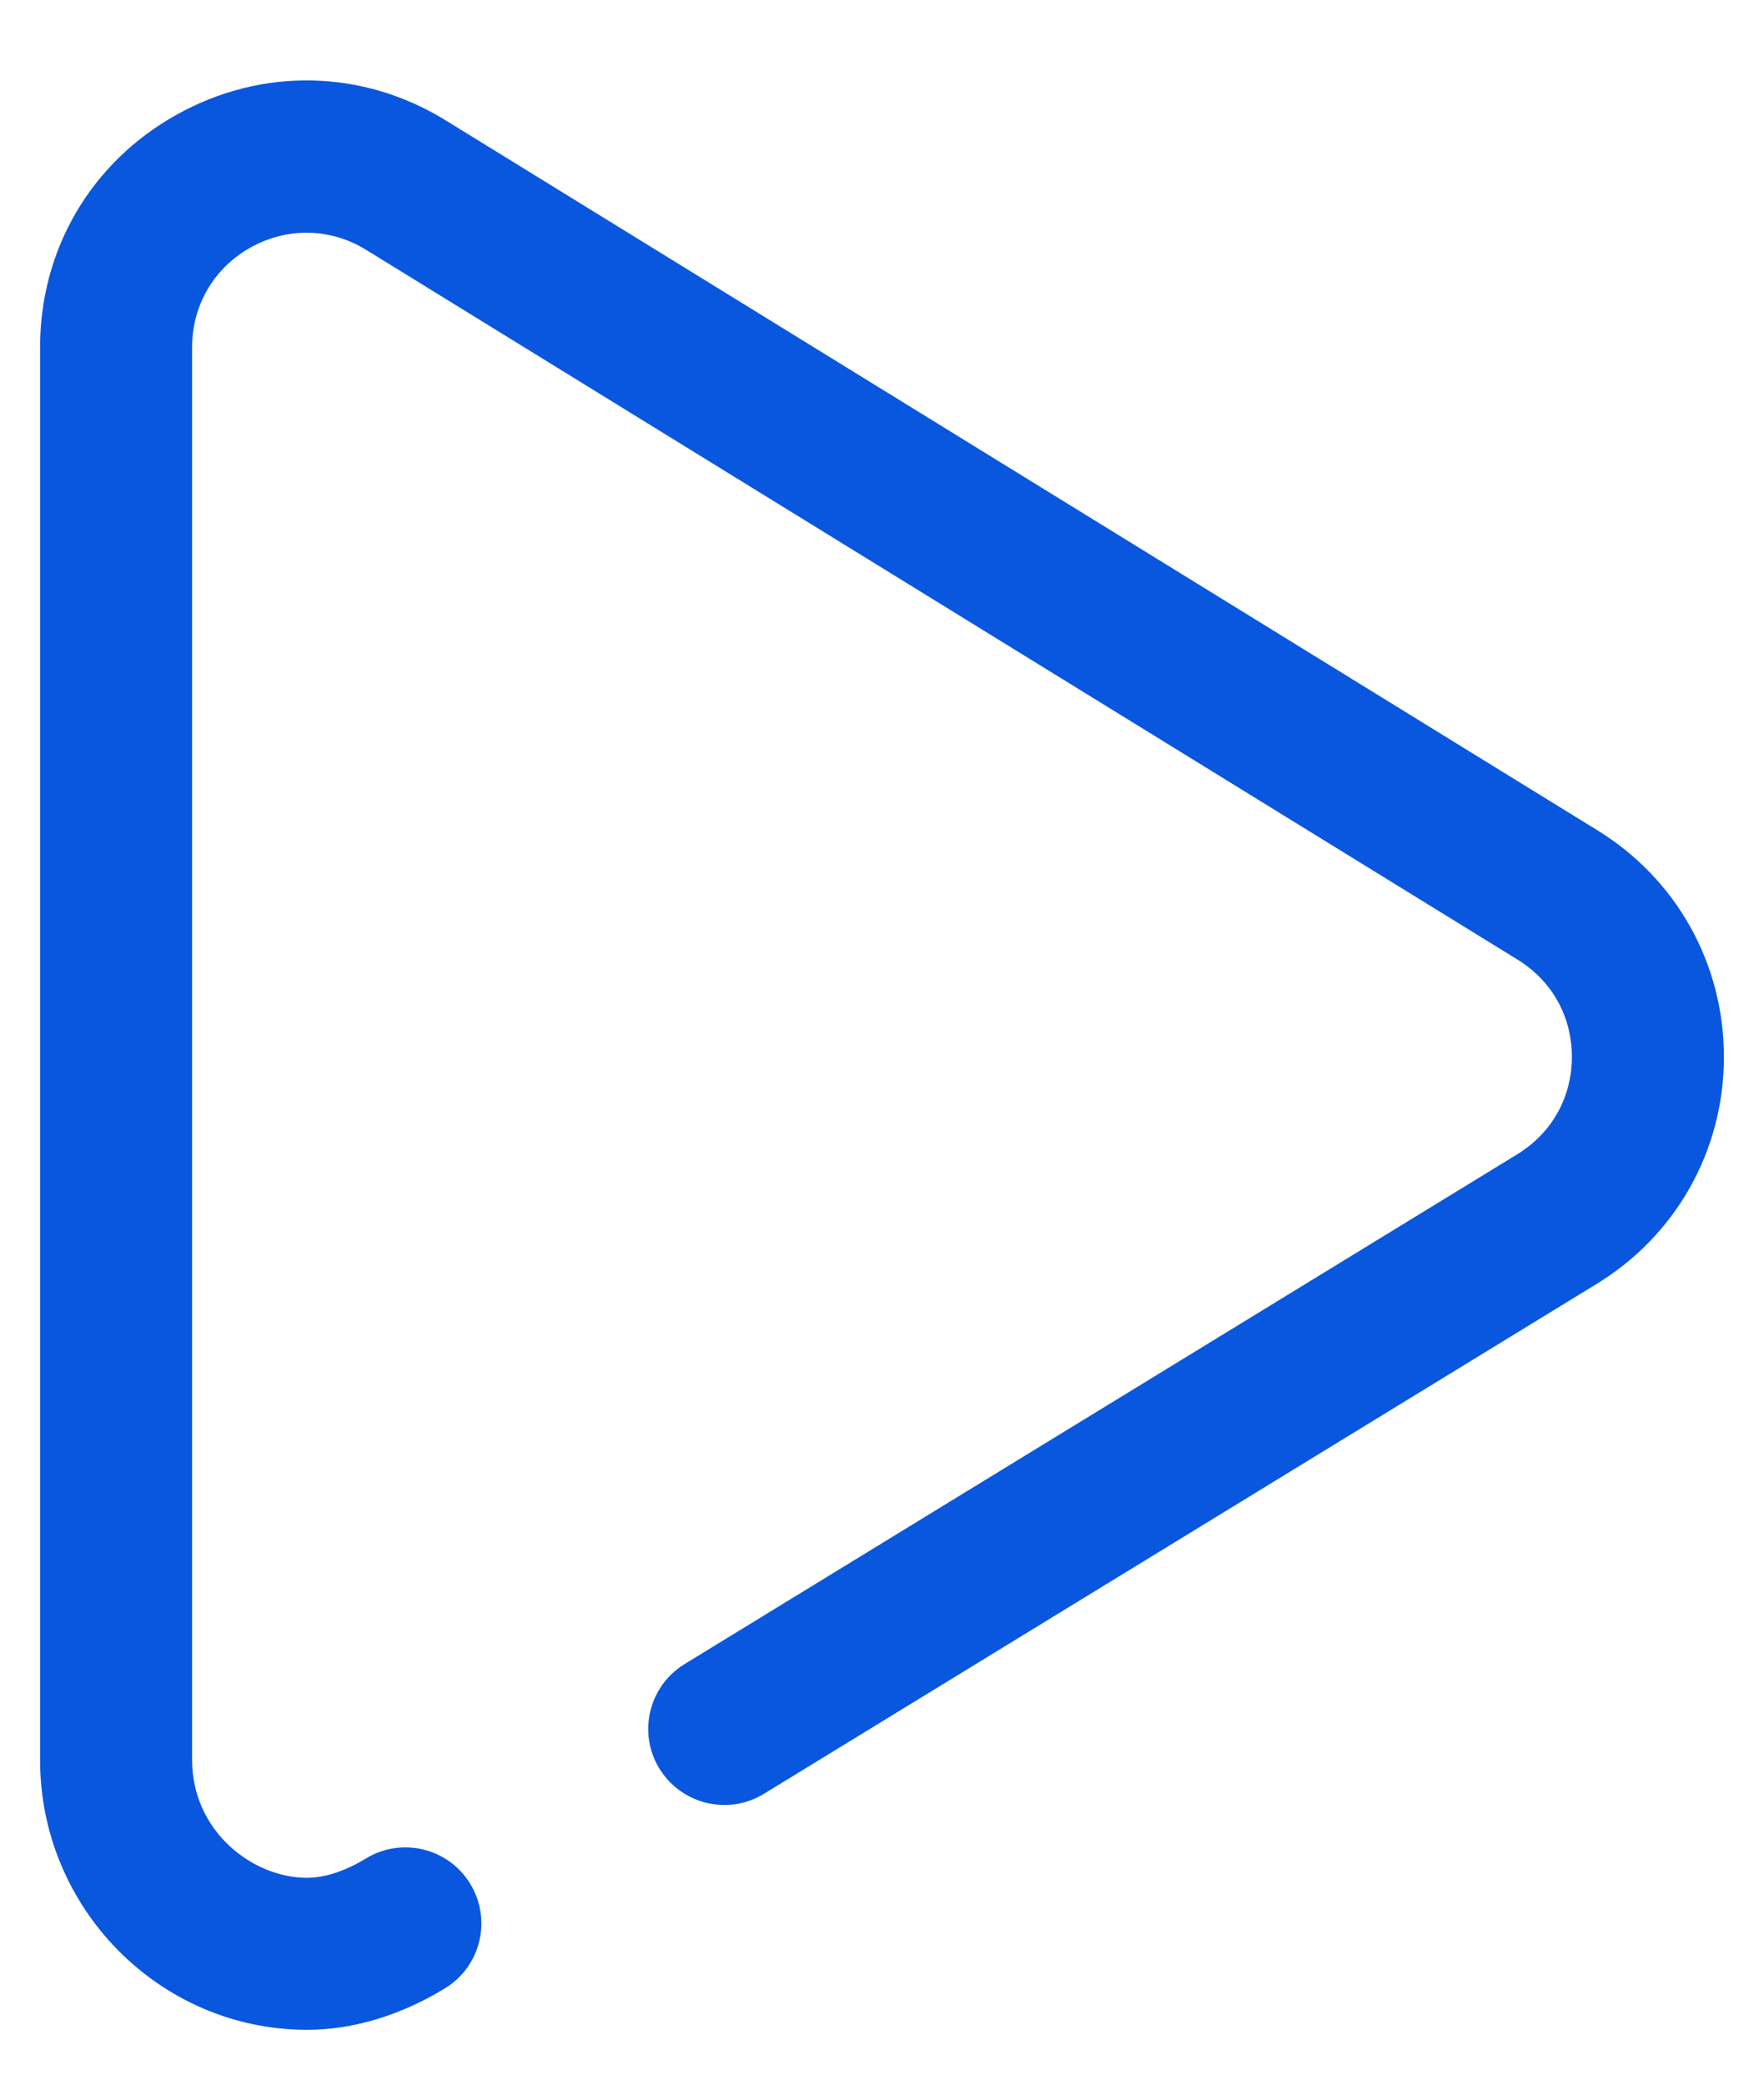 <svg width="11" height="13" viewBox="0 0 11 13" fill="none" xmlns="http://www.w3.org/2000/svg">
<path d="M9.96 5.177L2.78 0.751C2.261 0.431 1.633 0.418 1.1 0.716C0.568 1.013 0.25 1.555 0.25 2.165V10.976C0.25 11.899 0.993 12.653 1.907 12.658C1.909 12.658 1.912 12.658 1.914 12.658C2.199 12.658 2.497 12.569 2.775 12.399C2.998 12.263 3.069 11.971 2.932 11.747C2.796 11.524 2.504 11.453 2.281 11.59C2.151 11.669 2.024 11.71 1.912 11.71C1.567 11.708 1.198 11.413 1.198 10.976V2.165C1.198 1.903 1.334 1.671 1.563 1.543C1.791 1.416 2.061 1.421 2.283 1.558L9.463 5.984C9.679 6.117 9.802 6.339 9.802 6.592C9.801 6.845 9.677 7.066 9.46 7.199L4.269 10.377C4.046 10.514 3.975 10.806 4.112 11.029C4.249 11.252 4.541 11.323 4.764 11.186L9.954 8.008C10.451 7.705 10.749 7.176 10.75 6.594C10.751 6.012 10.456 5.482 9.96 5.177Z" fill="#0957DE"/>
</svg>
